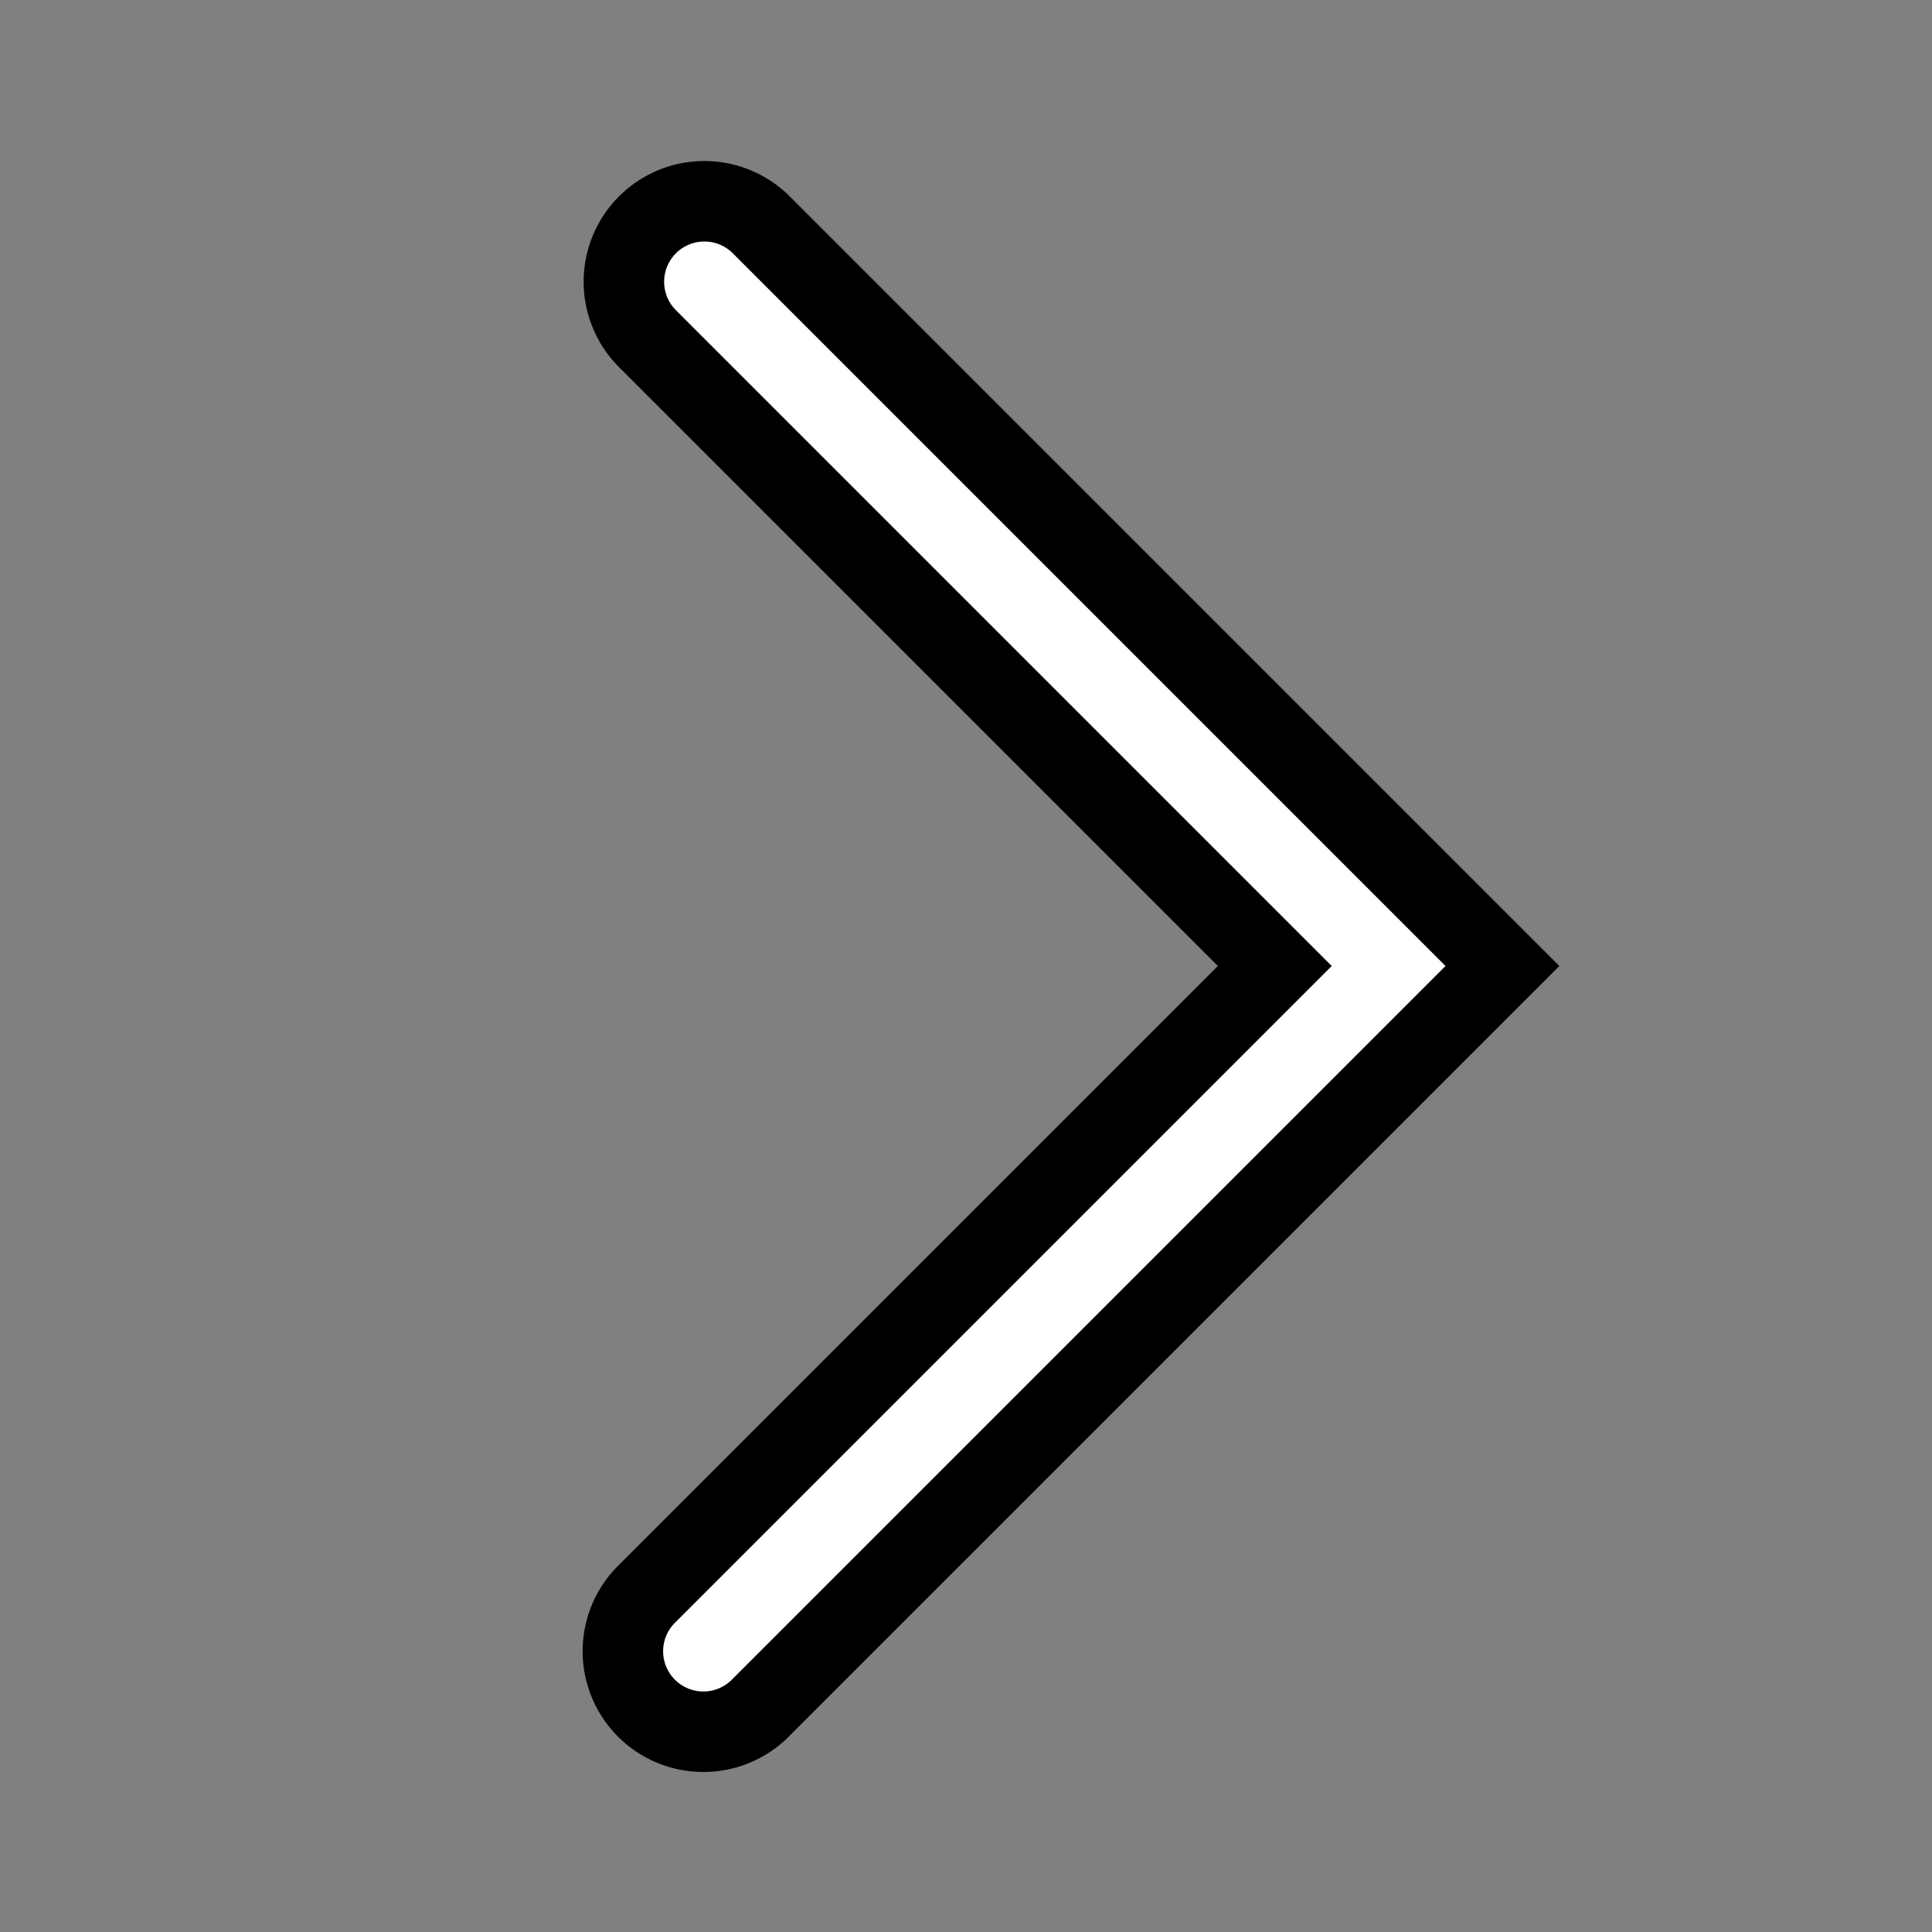 <svg role="img" height="22" width="22" aria-hidden="true" xmlns="http://www.w3.org/2000/svg" class="Svg-sc-ytk21e-0 kcBZLg IYDlXmBmmUKHveMzIPCF" viewBox="0 0 24 24" data-encore-id="icon"><rect x="0" y="0" width="24" height="24" fill="#808080" stroke="none"/><path stroke="currentColor" fill="#fff" d="M8.043 2.793a1 1 0 000 1.414L15.836 12l-7.793 7.793a1 1 0 101.414 1.414L18.664 12 9.457 2.793a1 1 0 00-1.414 0z"></path></svg>